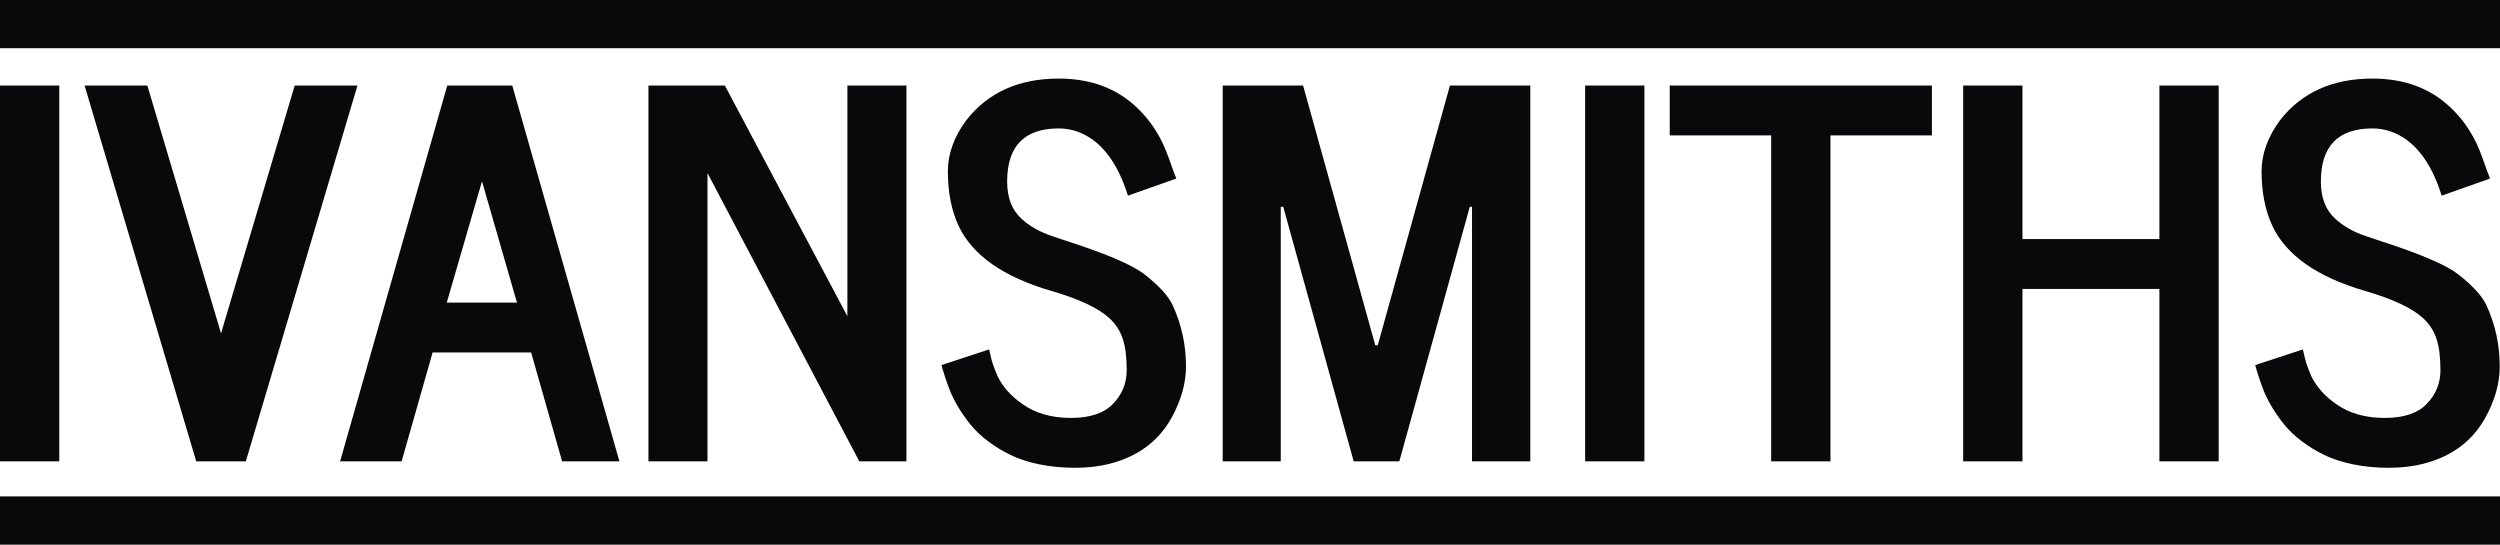 <svg width="1400" height="305" viewBox="0 0 1400 305" fill="none" xmlns="http://www.w3.org/2000/svg">
<rect y="278" width="1400" height="27" fill="#09090B"/>
<rect width="1400" height="27" fill="#09090B"/>
<path d="M0 258.347V47.89H33.201V258.347H0ZM123.775 186.666L165.033 47.89H200.178L137.666 258.347H109.883L47.37 47.89H82.516L123.775 186.666ZM250.188 169.441H289.501L269.914 101.511L250.188 169.441ZM190.454 258.347L250.466 47.89H286.862L346.874 258.347H314.784L297.42 197.363H242.27L224.905 258.347H190.454ZM474.537 177.081V47.89H507.599V258.347H481.205L396.189 96.927V258.347H363.127V47.89H405.913L474.537 177.081ZM527.187 204.448L553.858 195.696C553.951 195.696 554.136 196.39 554.414 197.78C554.692 199.169 555.155 201.021 555.803 203.336C556.544 205.559 557.517 208.059 558.721 210.838C560.017 213.523 561.869 216.255 564.277 219.034C566.685 221.719 569.51 224.174 572.751 226.396C579.975 231.49 588.958 234.037 599.701 234.037C610.444 234.037 618.316 231.397 623.317 226.118C628.41 220.84 630.957 214.588 630.957 207.365C630.957 200.049 630.216 194.168 628.734 189.722C627.252 185.185 624.659 181.249 620.955 177.915C614.75 172.358 604.007 167.357 588.726 162.912C561.777 155.04 544.459 142.862 536.772 126.377C532.79 117.764 530.798 107.624 530.798 95.955C530.798 86.138 534.271 76.553 541.217 67.199C553.349 51.733 570.575 44 592.894 44C610.583 44 625.076 49.325 636.375 59.975C644.432 67.477 650.451 76.923 654.434 88.314L657.073 95.677C657.907 97.899 658.462 99.335 658.74 99.983L631.651 109.568C625.539 90.12 616 78.127 603.035 73.589C599.793 72.478 596.413 71.922 592.894 71.922C573.631 71.922 563.999 81.831 563.999 101.65C563.999 110.726 566.685 117.672 572.056 122.488C576.502 126.655 582.336 129.943 589.56 132.351L596.228 134.573C600.025 135.87 602.109 136.564 602.479 136.657L608.591 138.741C624.428 144.297 635.124 149.205 640.681 153.465C648.831 159.763 654.156 165.551 656.656 170.83C661.657 181.665 664.158 193.103 664.158 205.142C664.158 214.588 661.472 224.174 656.101 233.898C648.877 246.956 637.44 255.522 621.788 259.597C615.769 261.172 609.193 261.959 602.062 261.959C594.931 261.959 588.217 261.311 581.92 260.014C575.715 258.717 570.343 256.958 565.805 254.735C561.267 252.513 557.1 249.966 553.303 247.095C549.506 244.224 546.311 241.214 543.718 238.065C541.125 234.824 538.856 231.629 536.911 228.48C534.966 225.239 533.392 222.183 532.188 219.312C531.076 216.441 530.15 213.894 529.409 211.671C528.668 209.449 528.113 207.689 527.742 206.392C527.464 205.096 527.279 204.448 527.187 204.448ZM717.224 115.82V258.347H684.717V47.89H729.726L770.151 193.334H771.54L811.964 47.89H856.973V258.347H824.328V115.82H823.078L783.626 258.347H758.065L718.613 115.82H717.224ZM887.674 258.347V47.89H920.875V258.347H887.674ZM935.044 75.812V47.89H1081.87V75.812H1025.06V258.347H991.861V75.812H935.044ZM1099.38 258.347V47.89H1132.58V133.879H1209.26V47.89H1242.46V258.347H1209.26V161.8H1132.58V258.347H1099.38ZM1262.88 204.448L1289.55 195.696C1289.65 195.696 1289.83 196.39 1290.11 197.78C1290.39 199.169 1290.85 201.021 1291.5 203.336C1292.24 205.559 1293.21 208.059 1294.41 210.838C1295.71 213.523 1297.56 216.255 1299.97 219.034C1302.38 221.719 1305.2 224.174 1308.45 226.396C1315.67 231.49 1324.65 234.037 1335.39 234.037C1346.14 234.037 1354.01 231.397 1359.01 226.118C1364.1 220.84 1366.65 214.588 1366.65 207.365C1366.65 200.049 1365.91 194.168 1364.43 189.722C1362.95 185.185 1360.35 181.249 1356.65 177.915C1350.44 172.358 1339.7 167.357 1324.42 162.912C1297.47 155.04 1280.15 142.862 1272.47 126.377C1268.48 117.764 1266.49 107.624 1266.49 95.955C1266.49 86.138 1269.97 76.553 1276.91 67.199C1289.04 51.733 1306.27 44 1328.59 44C1346.28 44 1360.77 49.325 1372.07 59.975C1380.13 67.477 1386.15 76.923 1390.13 88.314L1392.77 95.677C1393.6 97.899 1394.16 99.335 1394.43 99.983L1367.35 109.568C1361.23 90.12 1351.69 78.127 1338.73 73.589C1335.49 72.478 1332.11 71.922 1328.59 71.922C1309.33 71.922 1299.69 81.831 1299.69 101.65C1299.69 110.726 1302.38 117.672 1307.75 122.488C1312.2 126.655 1318.03 129.943 1325.25 132.351L1331.92 134.573C1335.72 135.87 1337.8 136.564 1338.17 136.657L1344.29 138.741C1360.12 144.297 1370.82 149.205 1376.38 153.465C1384.52 159.763 1389.85 165.551 1392.35 170.83C1397.35 181.665 1399.85 193.103 1399.85 205.142C1399.85 214.588 1397.17 224.174 1391.79 233.898C1384.57 246.956 1373.13 255.522 1357.48 259.597C1351.46 261.172 1344.89 261.959 1337.76 261.959C1330.63 261.959 1323.91 261.311 1317.61 260.014C1311.41 258.717 1306.04 256.958 1301.5 254.735C1296.96 252.513 1292.79 249.966 1289 247.095C1285.2 244.224 1282 241.214 1279.41 238.065C1276.82 234.824 1274.55 231.629 1272.6 228.48C1270.66 225.239 1269.09 222.183 1267.88 219.312C1266.77 216.441 1265.84 213.894 1265.1 211.671C1264.36 209.449 1263.81 207.689 1263.44 206.392C1263.16 205.096 1262.97 204.448 1262.88 204.448Z" fill="#09090B"/>
</svg>
